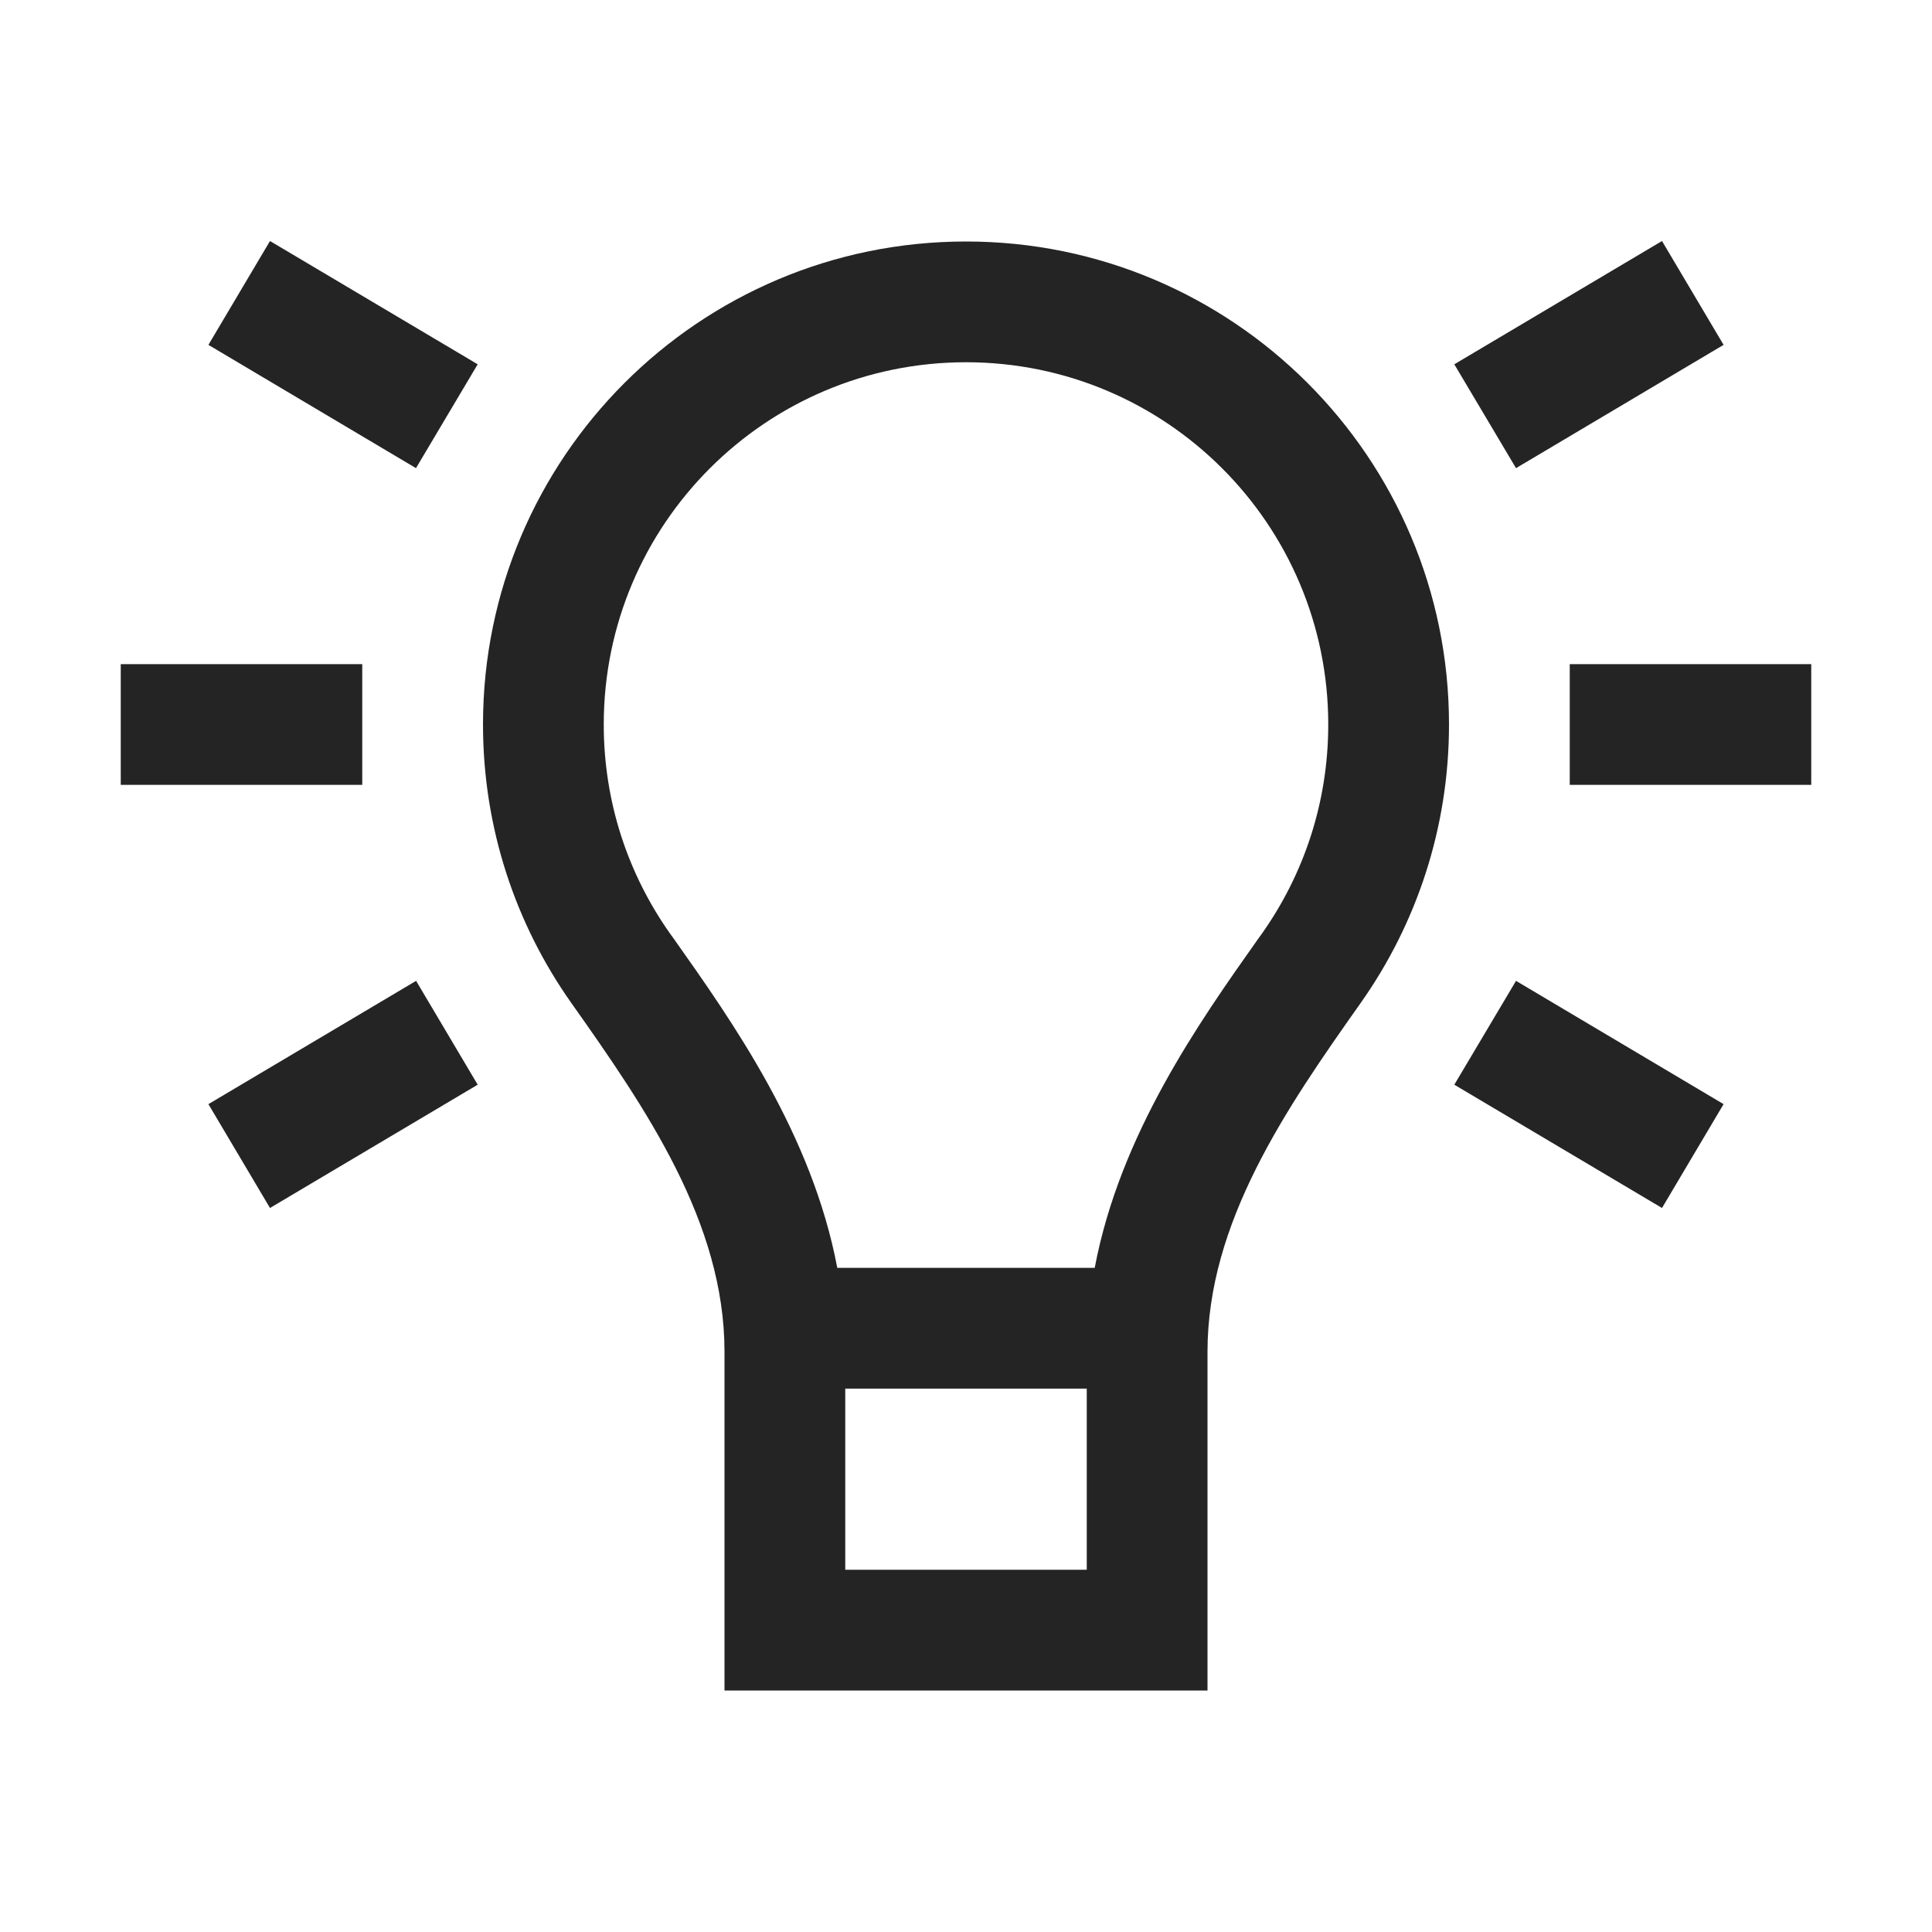<?xml version="1.0" encoding="UTF-8"?>
<svg width="16" height="16" viewBox="0 0 16 16" version="1.1" xmlns="http://www.w3.org/2000/svg" xmlns:xlink="http://www.w3.org/1999/xlink">
    <title>icon/light/lightbulb</title>
    <g id="icon/light/lightbulb" stroke="none" stroke-width="1" fill="none" fill-rule="evenodd">
        <path d="M8,2 C10.209,2 12,3.791 12,6 C12,6.859 11.729,7.655 11.268,8.307 C10.65,9.181 10,10.124 10,11.195 L10,14 L6,14 L6,11.195 C6,10.124 5.35,9.181 4.732,8.307 C4.271,7.655 4,6.859 4,6 C4,3.791 5.791,2 8,2 Z M9,11.5 L7,11.5 L7,13 L9,13 L9,11.5 Z M8,3 C6.343,3 5,4.343 5,6 C5,6.646 5.203,7.241 5.548,7.73 L5.582,7.777 C6.064,8.459 6.725,9.392 6.934,10.5 L9.066,10.5 C9.275,9.392 9.936,8.459 10.418,7.777 L10.452,7.73 C10.797,7.241 11,6.646 11,6 C11,4.343 9.657,3 8,3 Z M12.555,8.123 L14.274,9.144 L13.764,10.004 L12.044,8.983 L12.555,8.123 Z M3.446,8.123 L3.956,8.983 L2.236,10.004 L1.726,9.144 L3.446,8.123 Z M3,5.5 L3,6.5 L1,6.5 L1,5.5 L3,5.5 Z M15,5.5 L15,6.5 L13,6.5 L13,5.5 L15,5.5 Z M2.236,1.996 L3.956,3.017 L3.445,3.877 L1.726,2.856 L2.236,1.996 Z M13.764,1.996 L14.274,2.856 L12.555,3.877 L12.044,3.017 L13.764,1.996 Z" id="shape" fill="#242424"></path>
    </g>
</svg>